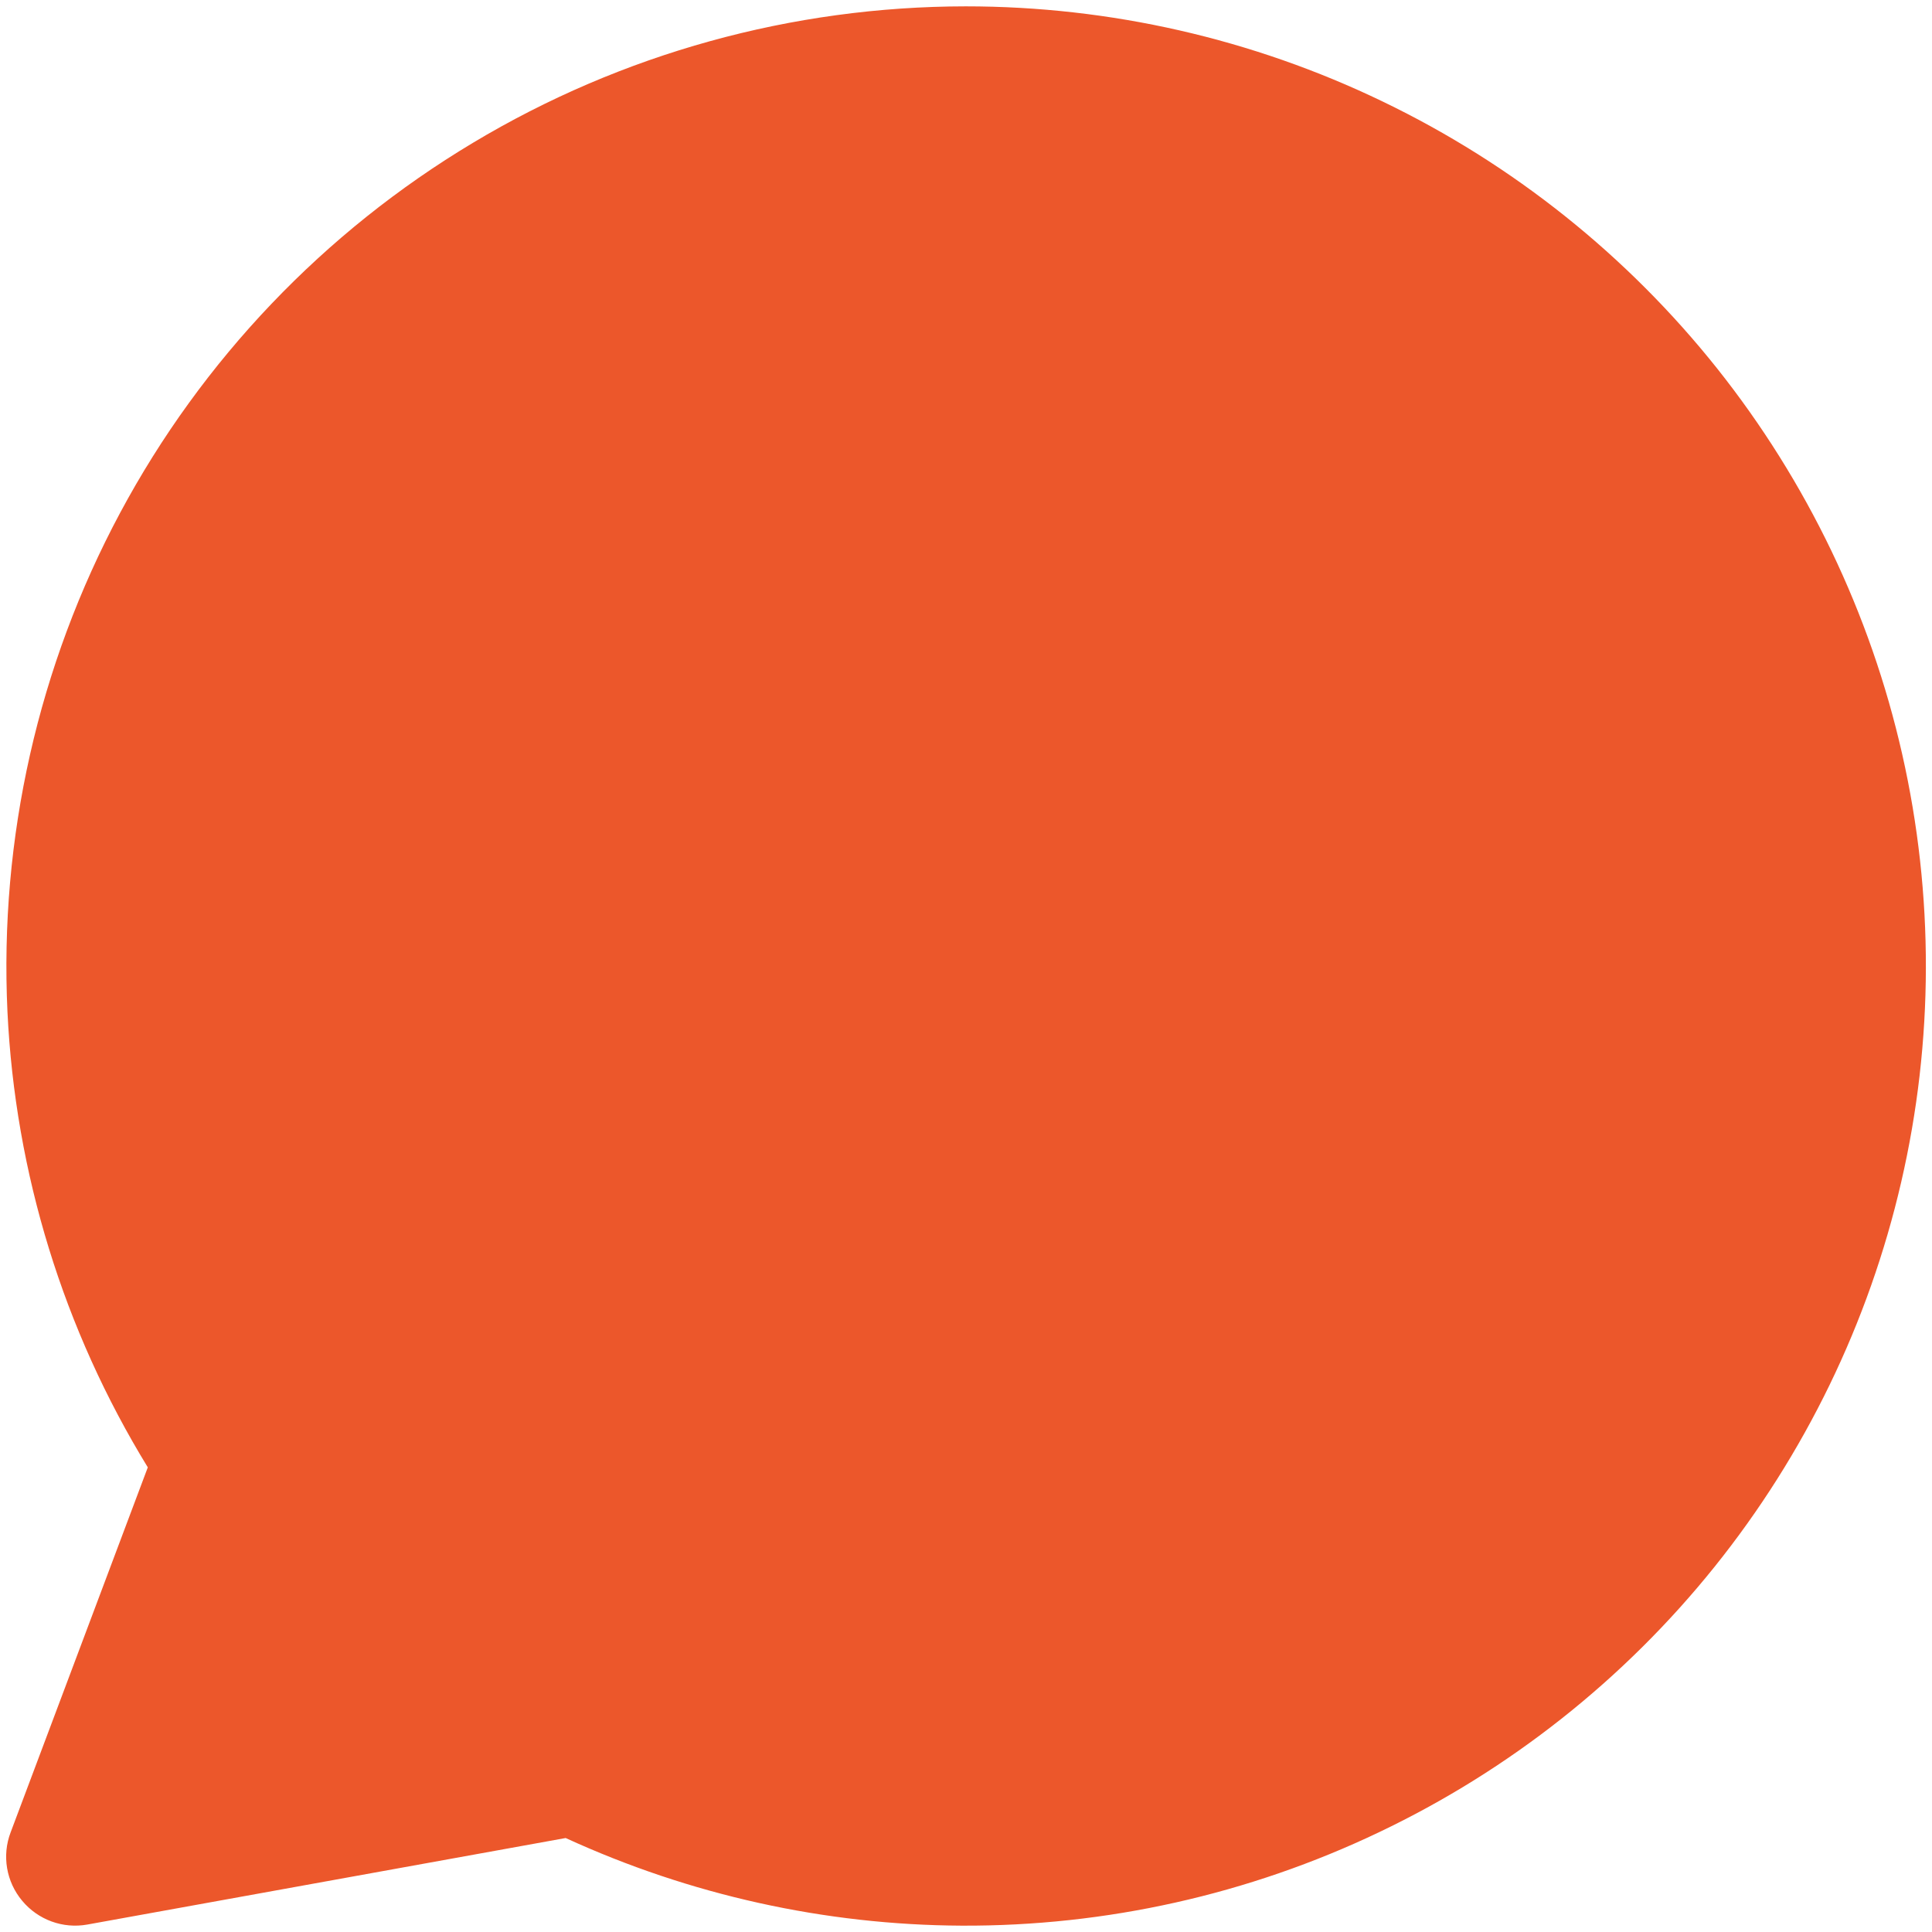 <svg width="14" height="14" viewBox="0 0 14 14" fill="none" xmlns="http://www.w3.org/2000/svg">
<g clip-path="url(#clip0_1607_25)">
<path fill-rule="evenodd" clip-rule="evenodd" d="M10.02 0.736C9.077 0.281 8.044 0.046 6.998 0.046C5.74 0.047 4.506 0.388 3.427 1.035C2.348 1.681 1.464 2.608 0.87 3.717C0.277 4.825 -0.005 6.075 0.054 7.331C0.11 8.501 0.46 9.636 1.071 10.633L0.077 13.278C0.013 13.446 0.045 13.636 0.161 13.774C0.276 13.912 0.456 13.978 0.633 13.946L4.099 13.319C4.999 13.732 5.977 13.949 6.967 13.954C8.014 13.959 9.048 13.728 9.993 13.277C10.938 12.827 11.769 12.17 12.424 11.354C13.079 10.538 13.542 9.584 13.777 8.565C14.013 7.545 14.015 6.485 13.784 5.465C13.553 4.444 13.094 3.489 12.443 2.67C11.791 1.851 10.963 1.19 10.02 0.736Z" fill="#EC572B"/>
</g>
<defs>
<clipPath id="clip0_1607_25">
<rect width="14" height="14" fill="white"/>
</clipPath>
</defs>
</svg>
